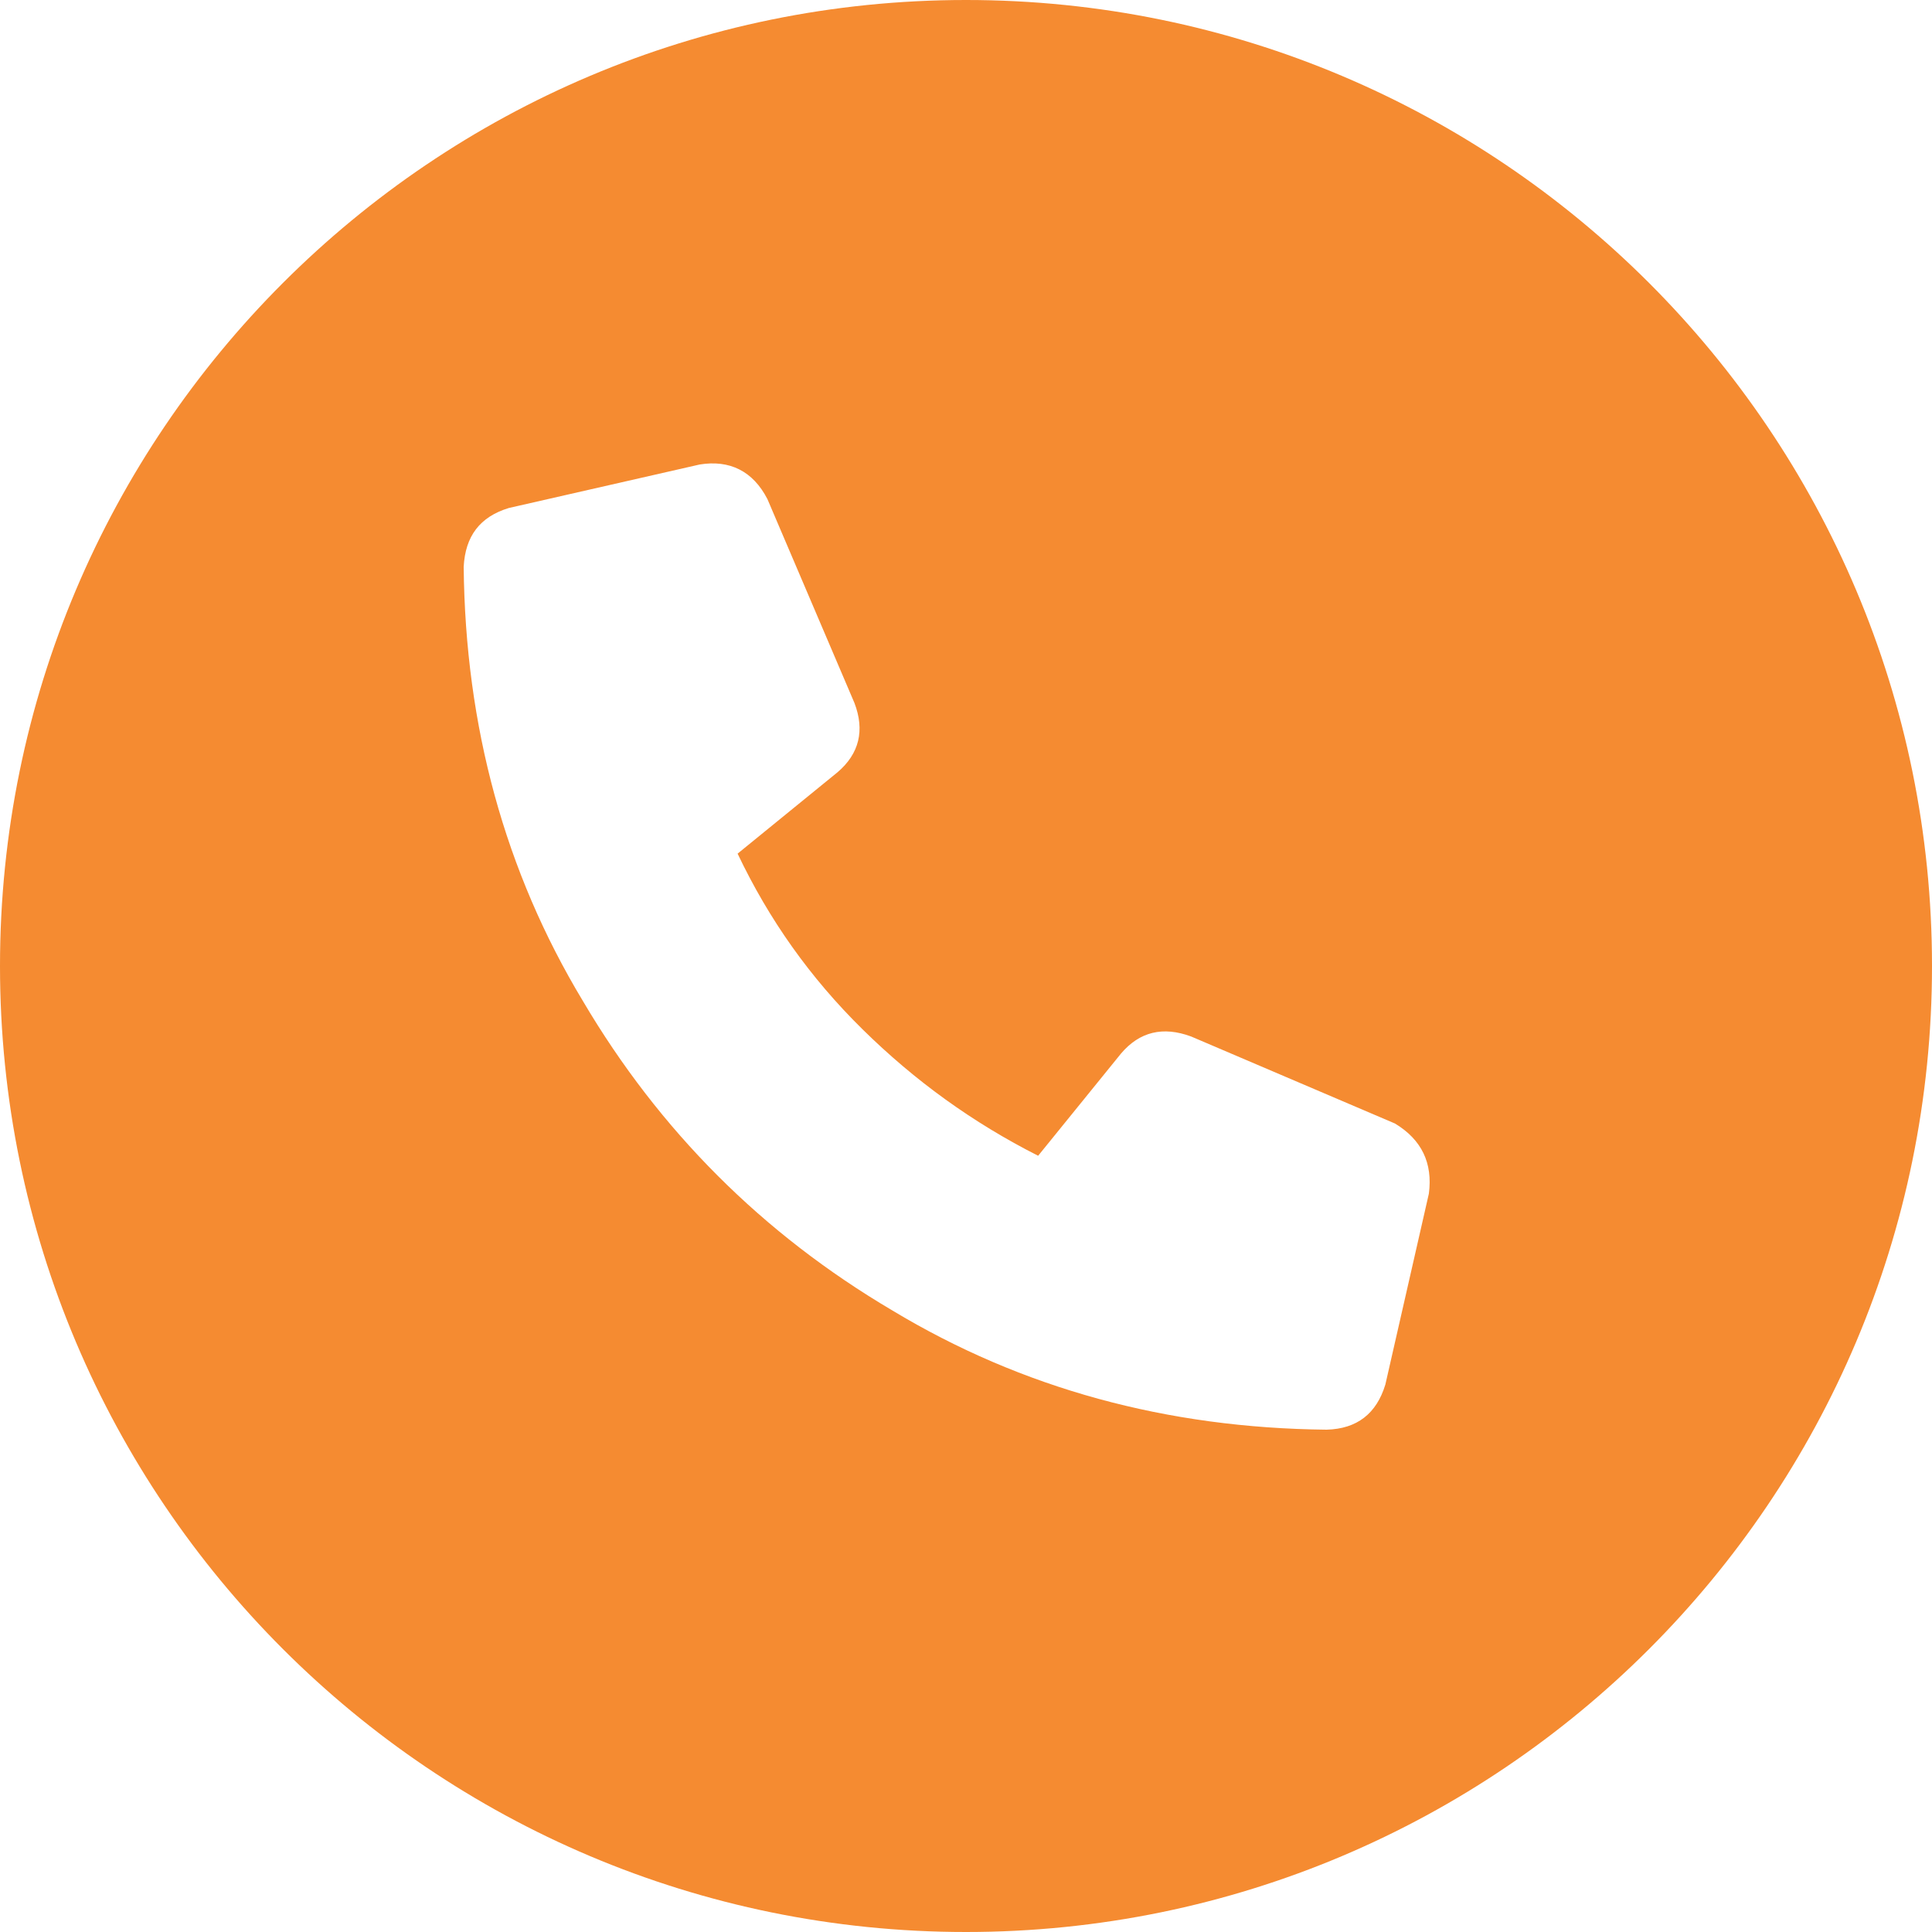 <svg width="50" height="50" viewBox="0 0 50 50" fill="none" xmlns="http://www.w3.org/2000/svg">
  <path fill-rule="evenodd" clip-rule="evenodd" d="M25 50C38.807 50 50 38.807 50 25C50 11.193 38.807 0 25 0C11.193 0 0 11.193 0 25C0 38.807 11.193 50 25 50ZM34.331 37C35.123 36.979 35.624 36.583 35.853 35.832L36.979 30.891C37.083 30.098 36.791 29.494 36.103 29.077L30.828 26.825C30.098 26.554 29.494 26.7 29.014 27.263L26.867 29.911C25.178 29.056 23.676 27.972 22.321 26.637C20.966 25.303 19.902 23.802 19.089 22.092L21.675 19.986C22.238 19.506 22.384 18.902 22.113 18.193L19.861 12.917C19.485 12.188 18.881 11.896 18.109 12.021L13.168 13.147C12.417 13.376 12.042 13.877 12 14.669C12.042 18.797 13.063 22.55 15.086 25.907C17.067 29.264 19.736 31.933 23.093 33.914C26.45 35.937 30.203 36.958 34.331 37Z" fill="#F58B31"/>
</svg>
